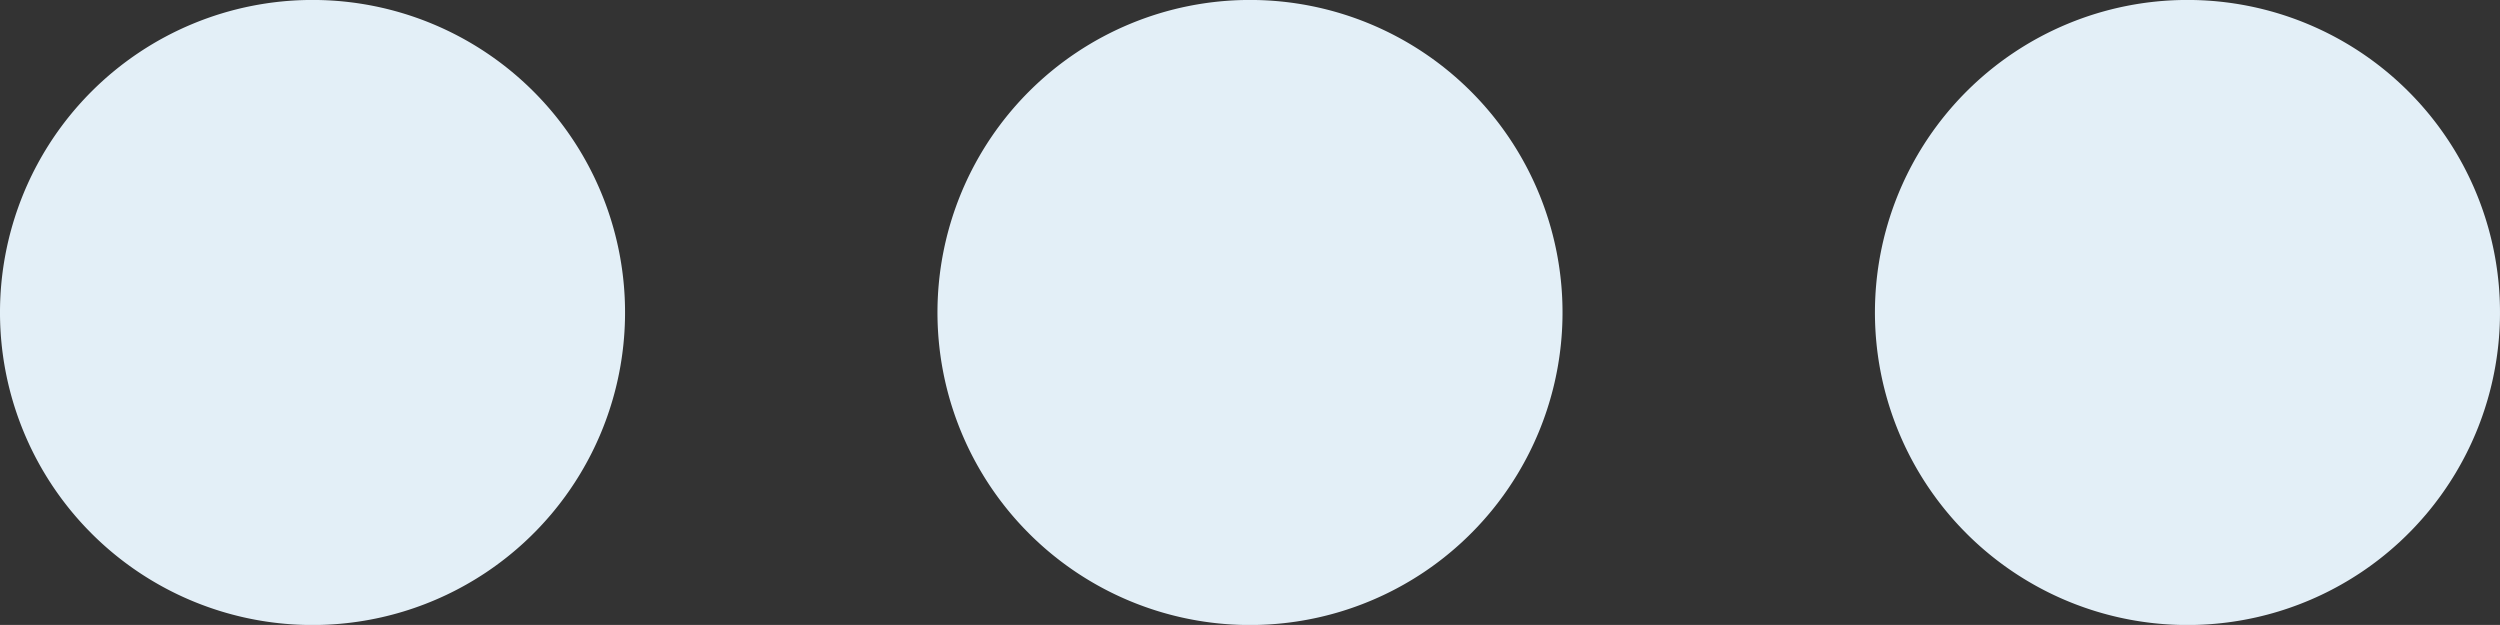 <svg xmlns="http://www.w3.org/2000/svg" width="21.294" height="5.323" viewBox="0 0 21.294 5.323">
  <rect x="0" y="0" width="21.294" height="5.323" fill="#333333" stroke="none"/>
  <g id="other" transform="translate(-0.001 -193.333)">
    <path id="Path_166" data-name="Path 166" d="M391.21,194.112a2.662,2.662,0,1,1-3.764,0,2.662,2.662,0,0,1,3.764,0" transform="translate(-370.695)" fill="#E3EFF7"/>
    <path id="Path_167" data-name="Path 167" d="M197.878,194.112a2.662,2.662,0,1,1-3.764,0,2.662,2.662,0,0,1,3.764,0" transform="translate(-185.348)" fill="#E3EFF7"/>
    <path id="Path_168" data-name="Path 168" d="M4.545,194.112a2.662,2.662,0,1,1-3.764,0,2.662,2.662,0,0,1,3.764,0" transform="translate(0)" fill="#E3EFF7"/>
  </g>
</svg>
